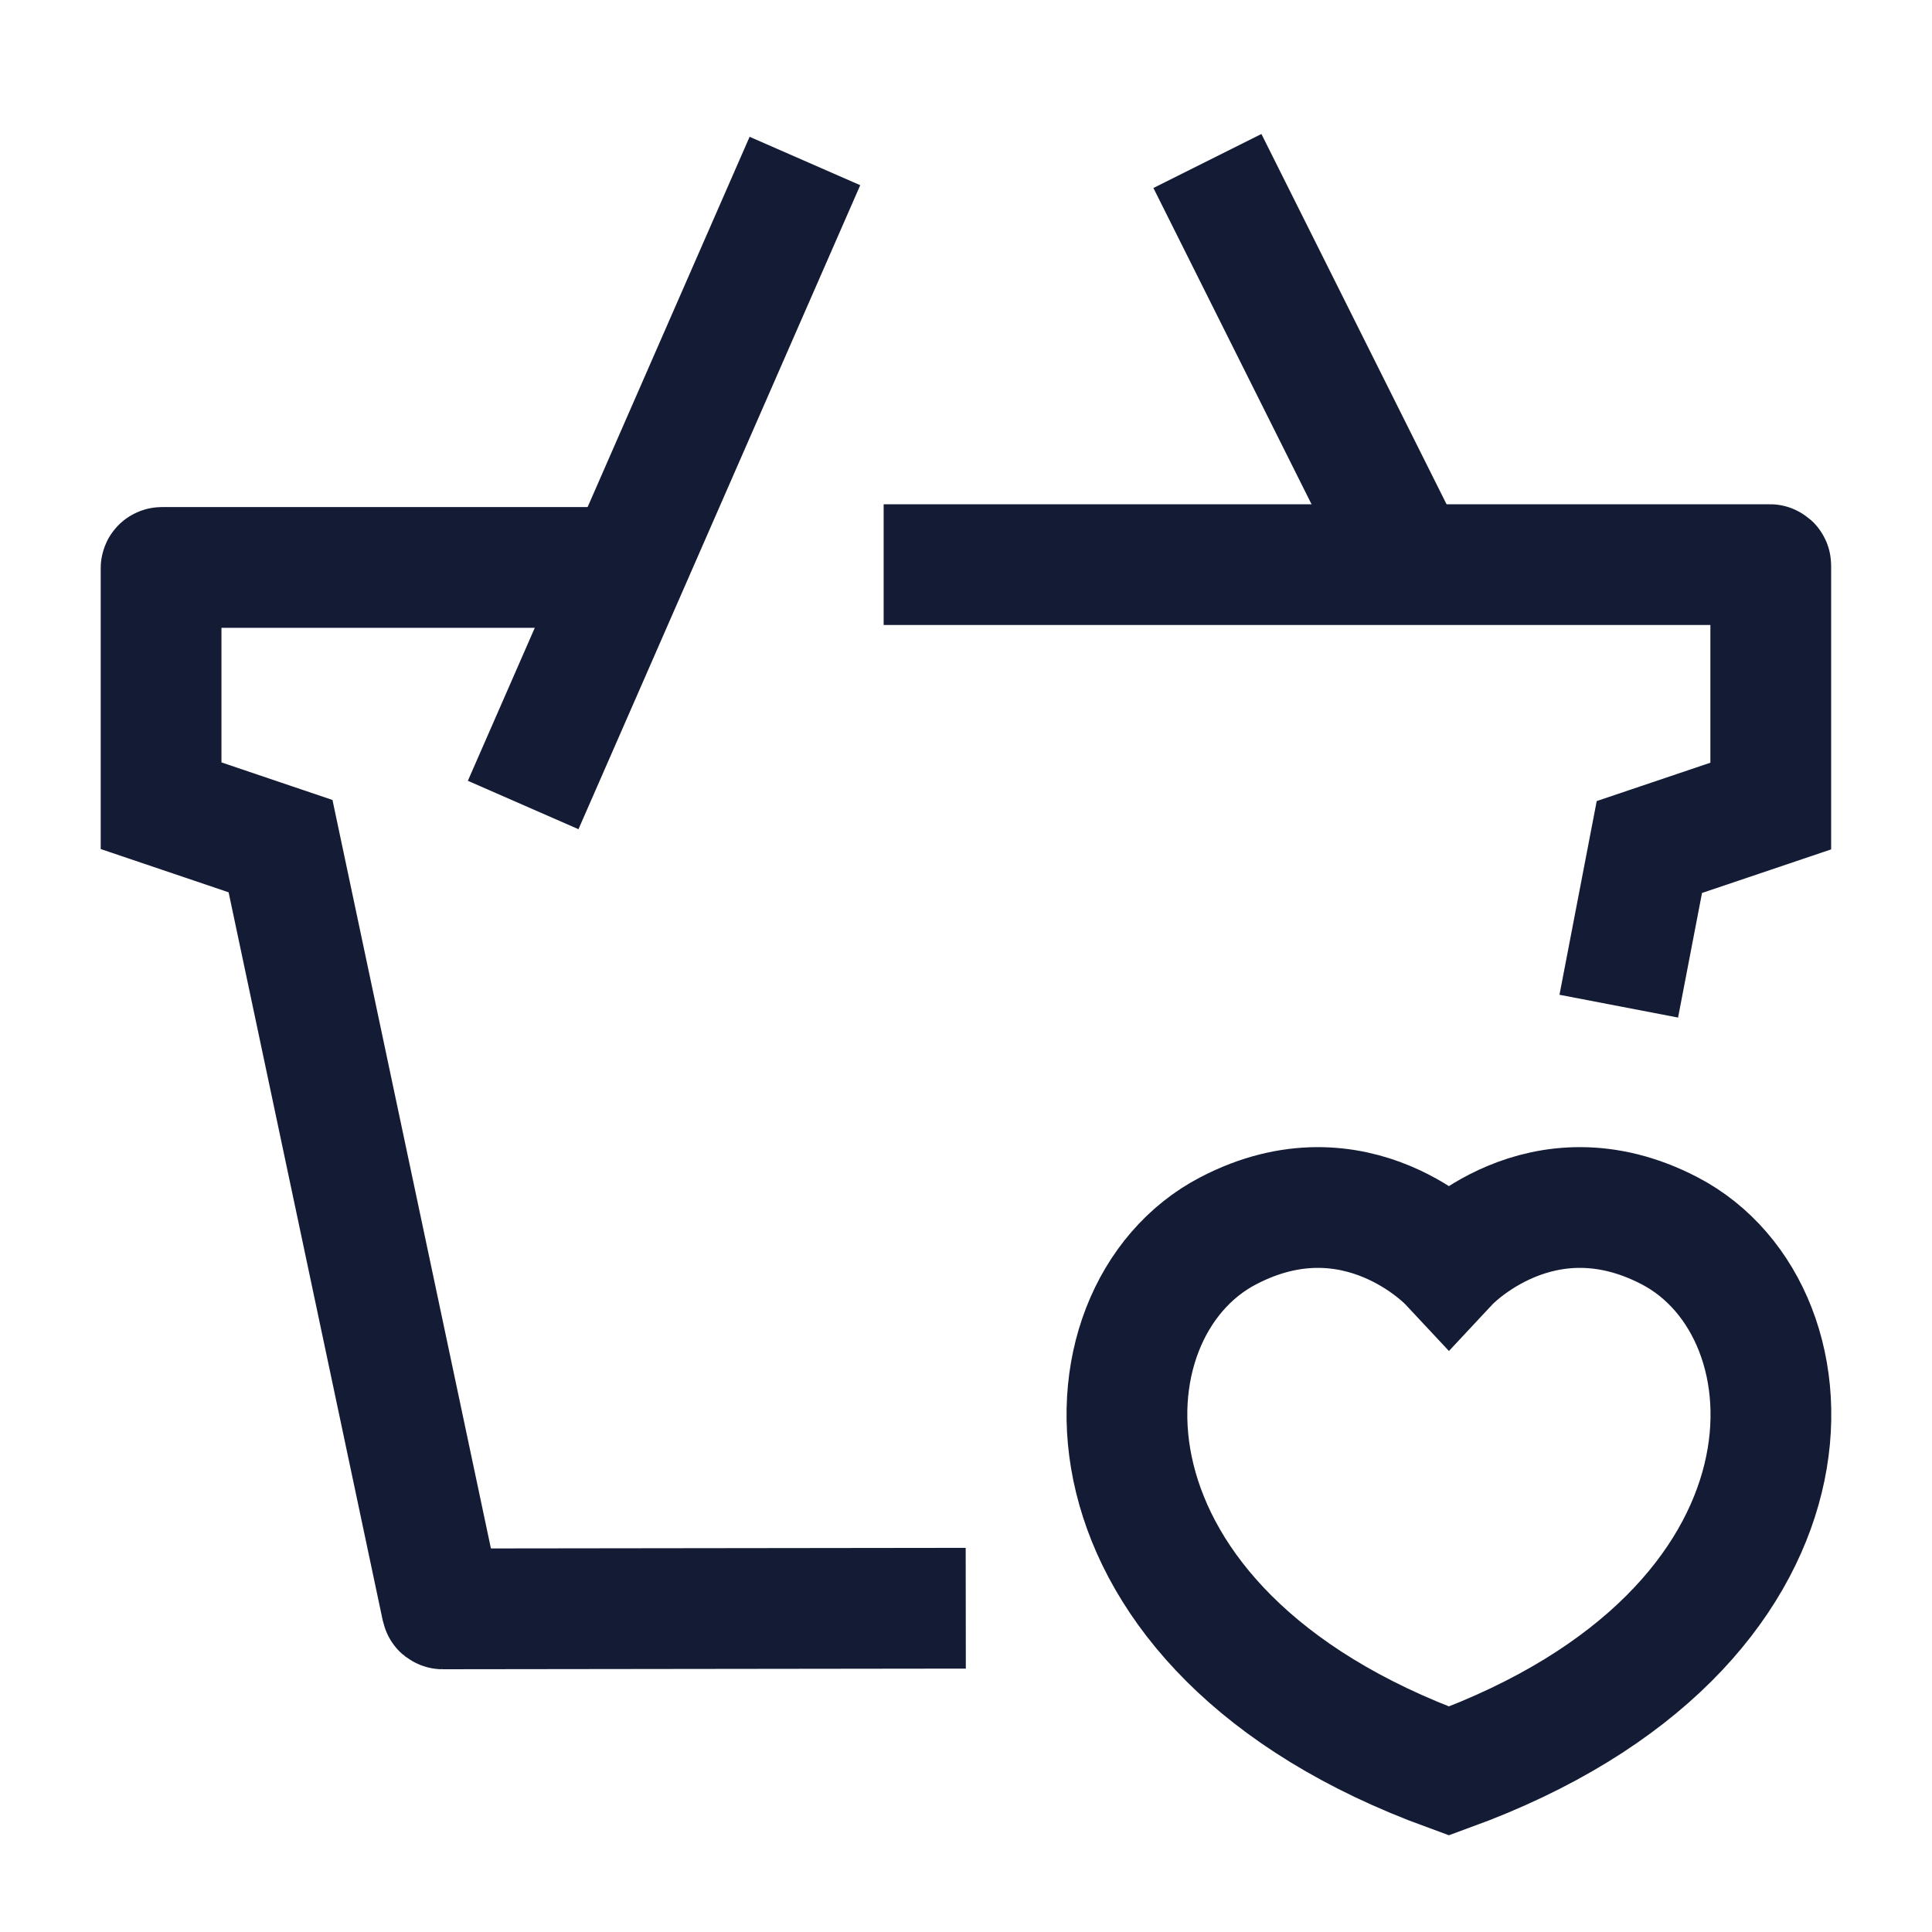 <svg width="24" height="24" viewBox="0 0 24 24" fill="none" xmlns="http://www.w3.org/2000/svg">
<path d="M6.499 10L9.999 2M14.999 2L17.499 7" stroke="#141B34" stroke-width="1.5" stroke-linejoin="round"/>
<path d="M20.742 15.29C19.145 14.457 17.999 15.684 17.999 15.684C17.999 15.684 16.852 14.457 15.256 15.29C13.322 16.298 13.183 20.247 17.999 22C22.815 20.247 22.676 16.298 20.742 15.29Z" stroke="#141B34" stroke-width="1.5" stroke-linecap="round"/>
<path d="M11.997 19.978L5.499 19.986C5.494 19.986 5.49 19.983 5.489 19.978L3.485 10.511L2.001 10.009V7.059C2.001 7.053 2.005 7.049 2.011 7.049H7.38M10.977 7.014H21.987C21.992 7.014 21.997 7.018 21.997 7.024V10.013L20.489 10.522L20.109 12.499" stroke="#141B34" stroke-width="1.5"/>
</svg>
